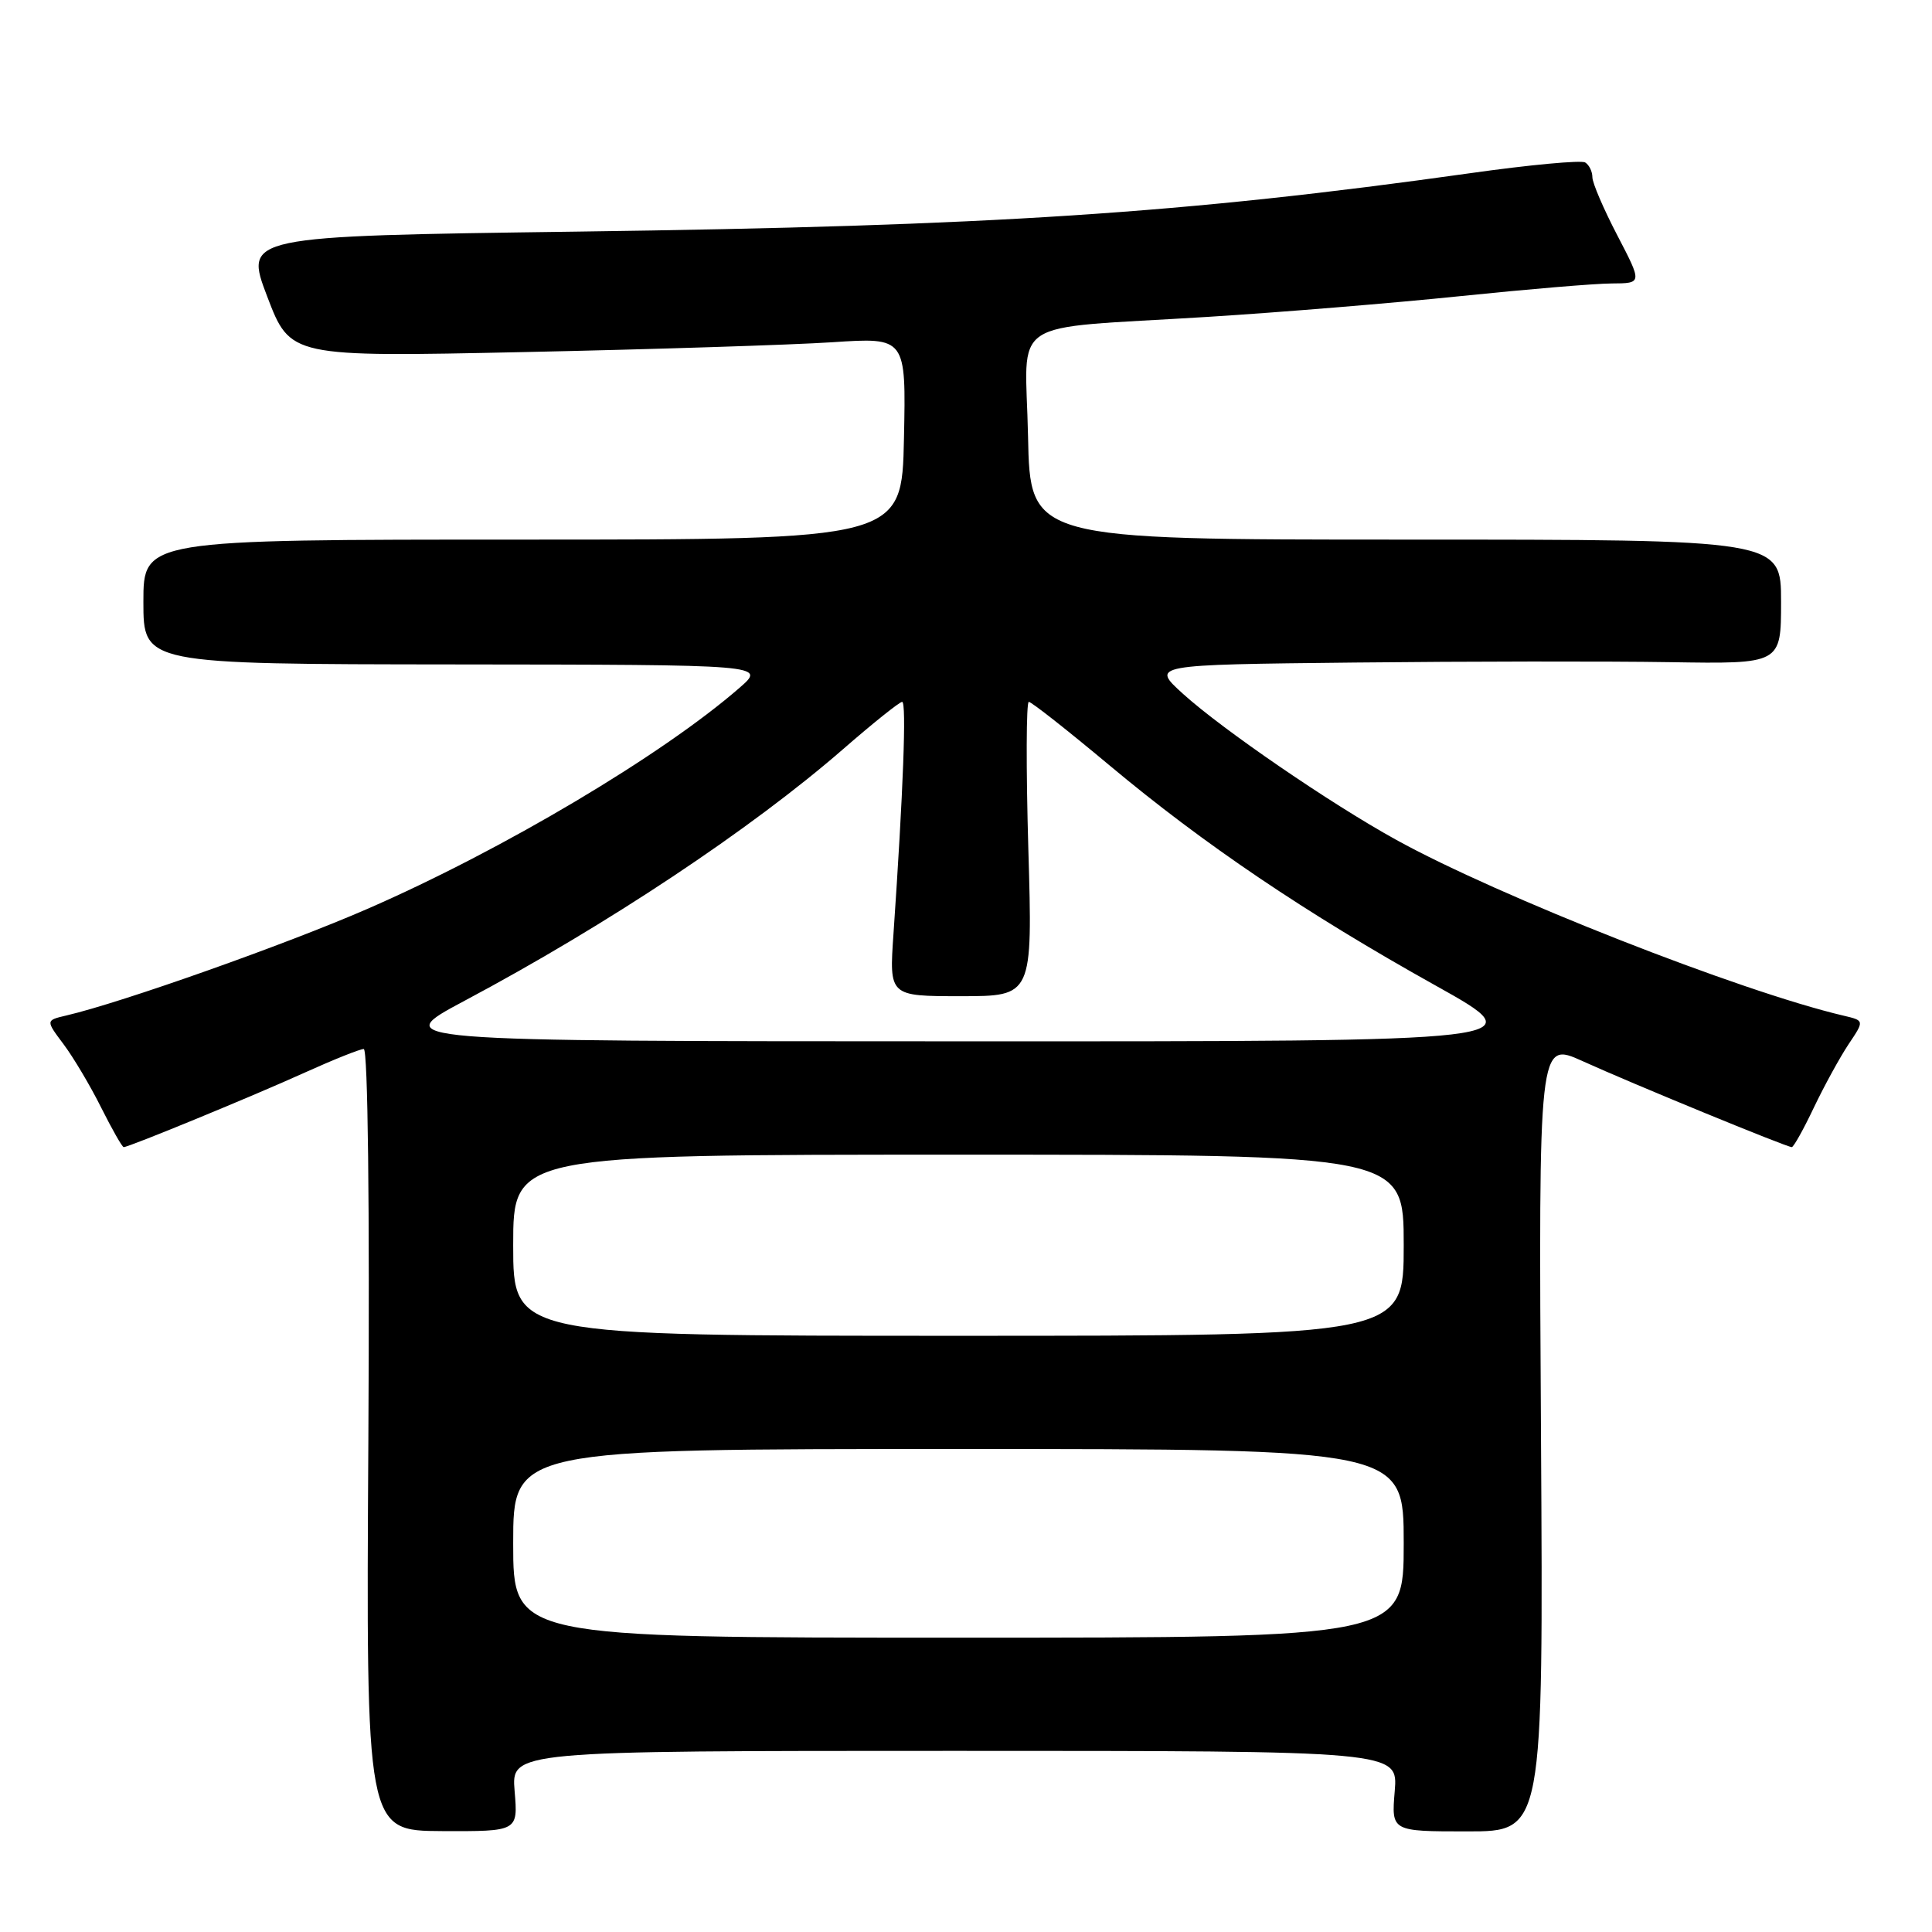 <?xml version="1.0" encoding="UTF-8" standalone="no"?>
<!DOCTYPE svg PUBLIC "-//W3C//DTD SVG 1.1//EN" "http://www.w3.org/Graphics/SVG/1.1/DTD/svg11.dtd" >
<svg xmlns="http://www.w3.org/2000/svg" xmlns:xlink="http://www.w3.org/1999/xlink" version="1.1" viewBox="0 0 256 256">
 <g >
 <path fill="currentColor"
d=" M 68.19 237.34 C 67.75 232.00 67.75 232.00 126.50 232.00 C 185.25 232.00 185.25 232.00 184.81 237.33 C 184.36 242.67 184.36 242.67 194.43 242.67 C 204.50 242.67 204.50 242.67 204.19 190.32 C 203.87 137.97 203.87 137.97 209.69 140.60 C 216.22 143.57 236.74 152.00 237.42 152.00 C 237.66 152.00 238.98 149.64 240.35 146.75 C 241.73 143.86 243.80 140.09 244.95 138.36 C 247.05 135.23 247.05 135.23 244.28 134.58 C 230.63 131.38 198.56 118.77 185.00 111.28 C 176.28 106.47 162.04 96.71 156.77 91.95 C 152.50 88.08 152.50 88.08 179.50 87.79 C 194.35 87.63 213.14 87.61 221.25 87.74 C 236.00 87.98 236.00 87.98 236.00 79.74 C 236.00 71.50 236.00 71.50 186.25 71.50 C 136.50 71.50 136.50 71.50 136.22 57.80 C 135.90 41.75 132.99 43.68 160.00 41.99 C 169.62 41.39 184.70 40.15 193.50 39.24 C 202.30 38.33 211.33 37.57 213.56 37.56 C 217.61 37.54 217.61 37.54 214.31 31.20 C 212.49 27.71 211.00 24.24 211.00 23.49 C 211.00 22.73 210.57 21.85 210.05 21.53 C 209.52 21.20 202.66 21.84 194.80 22.95 C 156.78 28.29 131.53 29.95 76.43 30.69 C 32.36 31.29 32.36 31.29 35.41 39.30 C 38.47 47.31 38.47 47.31 69.49 46.65 C 86.54 46.29 104.90 45.70 110.28 45.35 C 120.06 44.70 120.06 44.70 119.78 58.10 C 119.50 71.50 119.50 71.50 69.25 71.50 C 19.00 71.50 19.00 71.50 19.00 79.75 C 19.00 88.00 19.00 88.00 60.25 88.04 C 101.50 88.08 101.50 88.08 98.00 91.13 C 87.76 100.05 66.58 112.64 48.64 120.45 C 37.83 125.16 16.15 132.84 8.78 134.56 C 6.05 135.20 6.05 135.20 8.41 138.35 C 9.71 140.08 11.96 143.86 13.40 146.75 C 14.85 149.64 16.19 152.00 16.39 152.00 C 17.08 152.00 33.58 145.21 40.39 142.12 C 44.18 140.41 47.69 139.00 48.20 139.00 C 48.75 139.00 48.99 159.75 48.81 190.79 C 48.50 242.58 48.50 242.58 58.57 242.63 C 68.64 242.67 68.64 242.67 68.19 237.34 Z  M 68.00 204.50 C 68.00 192.00 68.00 192.00 127.00 192.00 C 186.00 192.00 186.00 192.00 186.00 204.50 C 186.00 217.00 186.00 217.00 127.00 217.00 C 68.00 217.00 68.00 217.00 68.00 204.50 Z  M 68.00 165.00 C 68.00 153.00 68.00 153.00 127.00 153.00 C 186.00 153.00 186.00 153.00 186.00 165.00 C 186.00 177.00 186.00 177.00 127.00 177.00 C 68.00 177.00 68.00 177.00 68.00 165.00 Z  M 61.57 132.60 C 80.49 122.53 99.52 109.87 111.71 99.27 C 115.67 95.82 119.20 93.00 119.54 93.00 C 120.13 93.00 119.69 104.80 118.39 123.75 C 117.82 132.00 117.82 132.00 127.32 132.00 C 136.83 132.00 136.83 132.00 136.26 112.50 C 135.95 101.78 135.98 93.00 136.32 93.00 C 136.67 93.00 141.48 96.79 147.02 101.42 C 159.54 111.89 172.97 120.96 190.19 130.57 C 203.50 138.00 203.50 138.00 127.50 137.98 C 51.50 137.97 51.50 137.97 61.57 132.60 Z "/>
</g>
</svg>